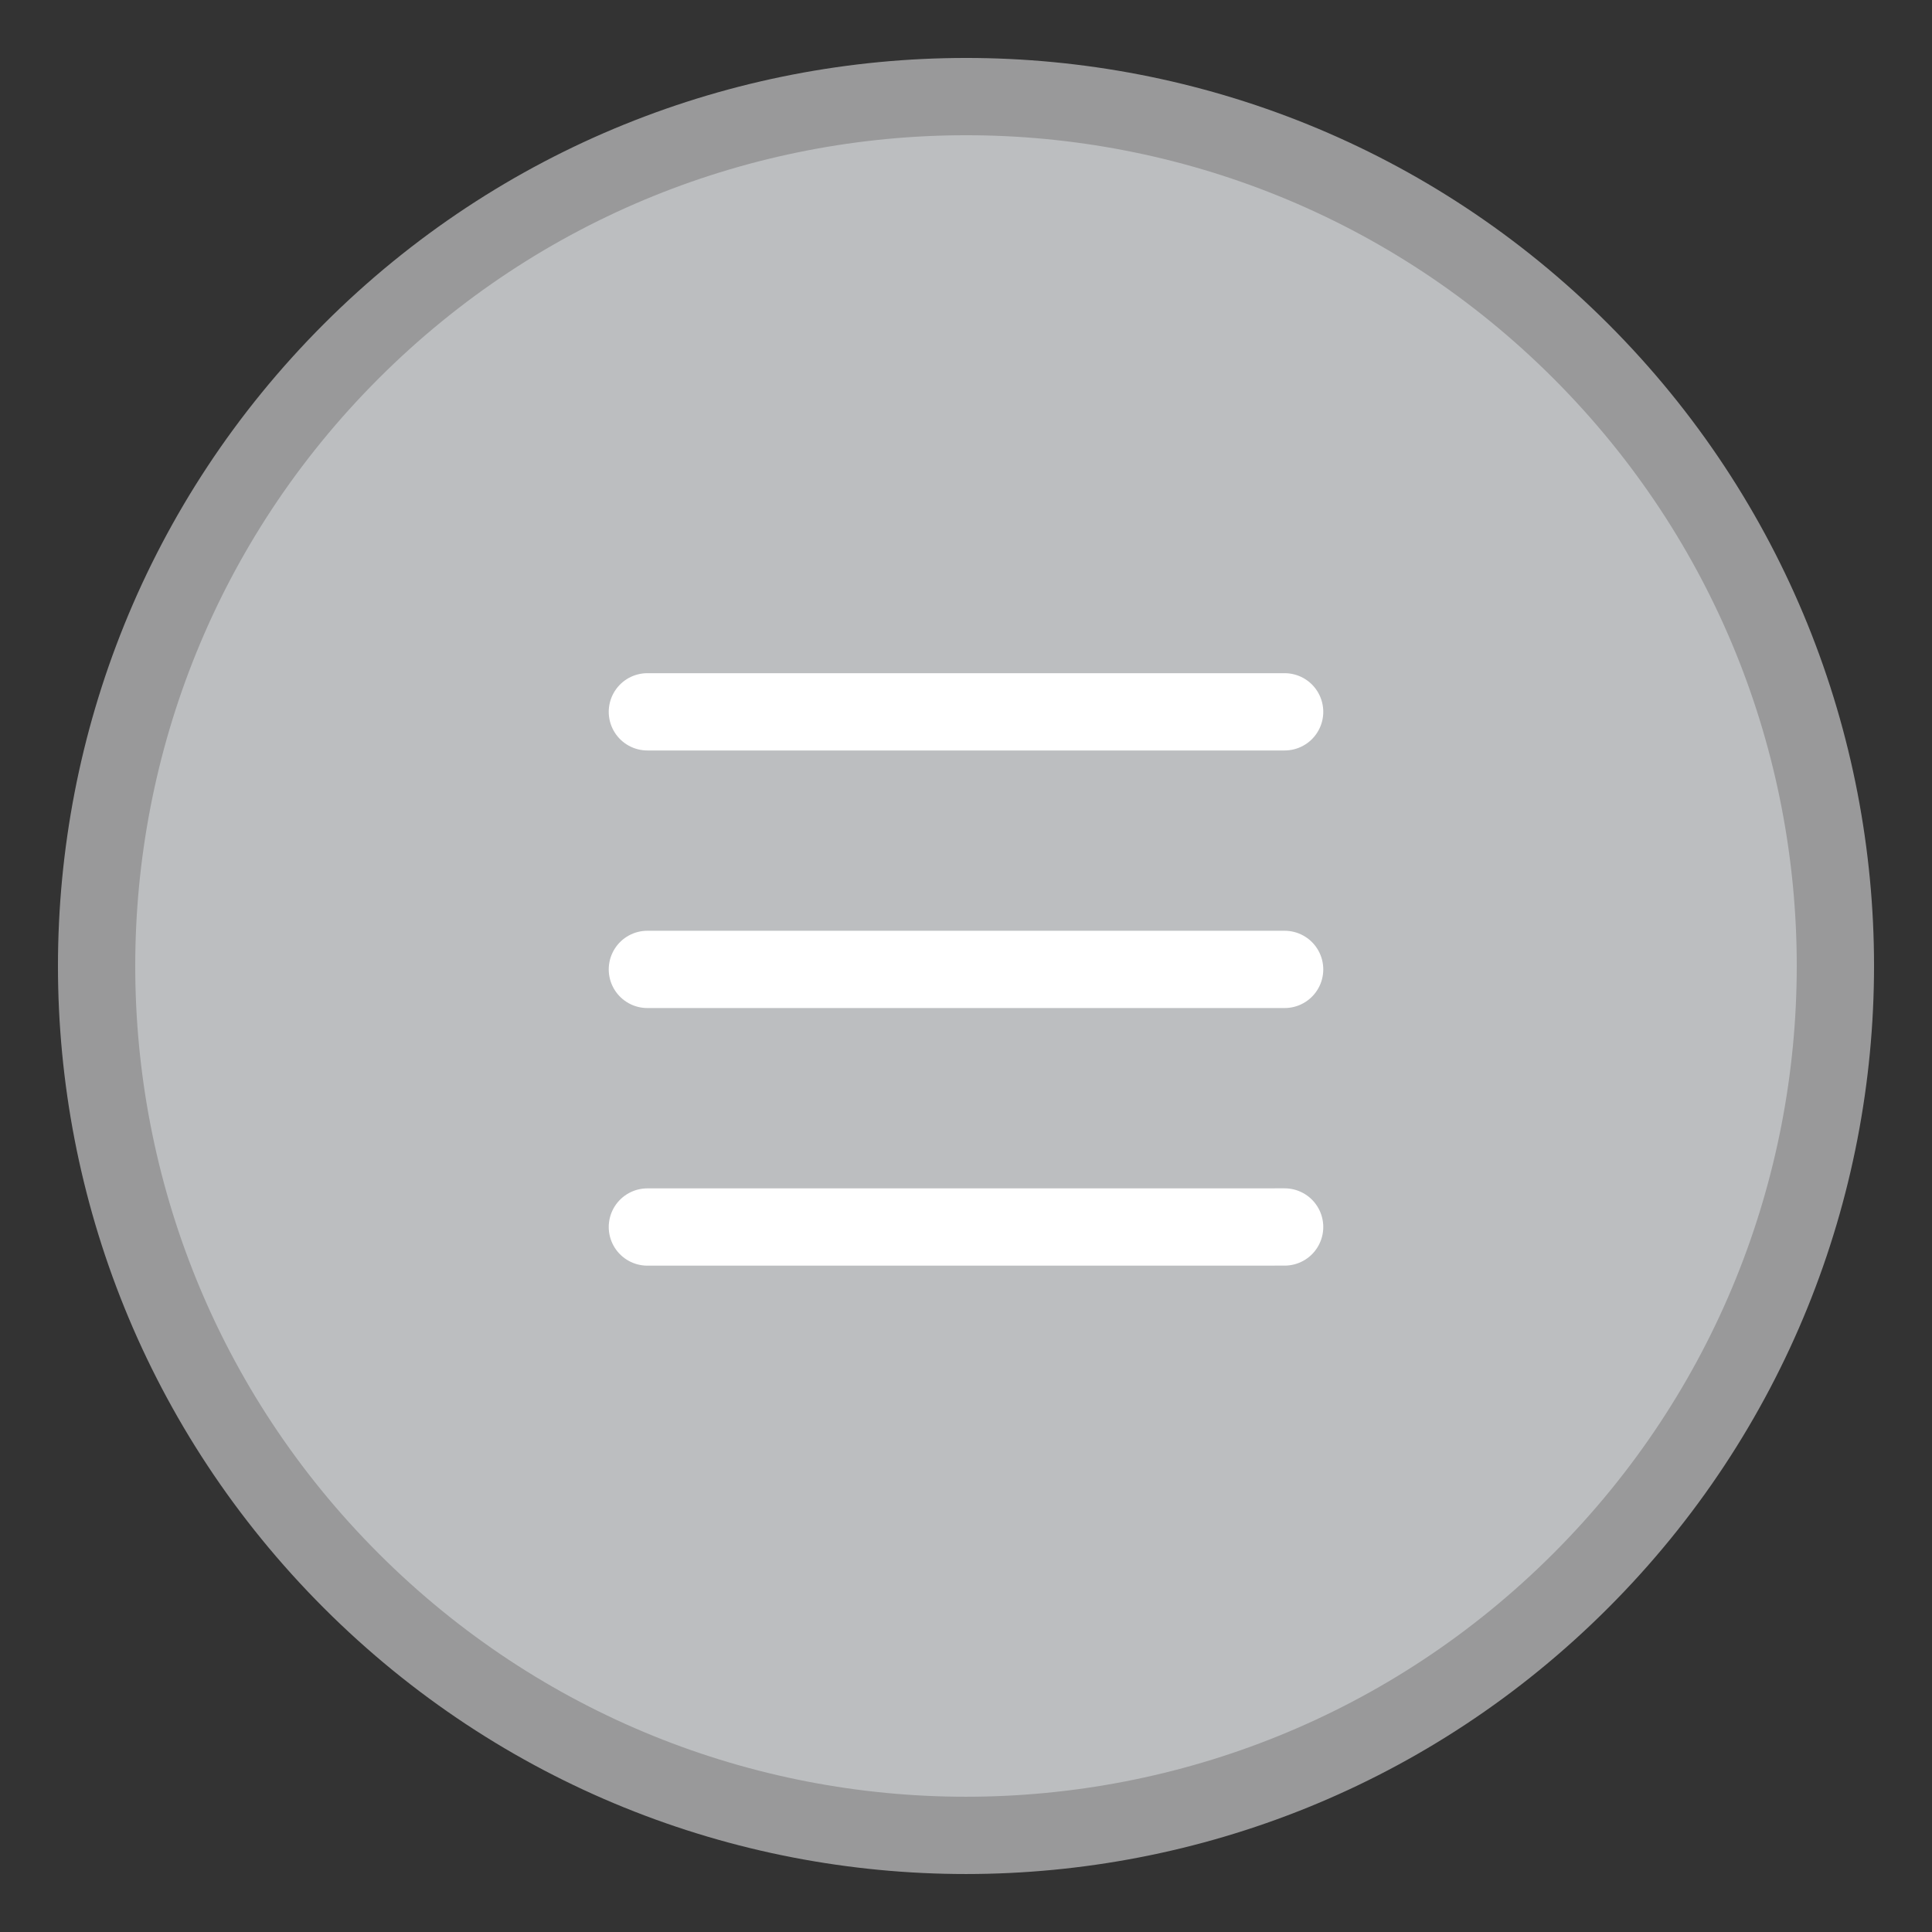 <?xml version="1.0" encoding="utf-8"?>
<!-- Generator: Adobe Illustrator 15.0.0, SVG Export Plug-In . SVG Version: 6.00 Build 0)  -->
<!DOCTYPE svg PUBLIC "-//W3C//DTD SVG 1.0//EN" "http://www.w3.org/TR/2001/REC-SVG-20010904/DTD/svg10.dtd">
<svg version="1.0" id="Layer_1" xmlns="http://www.w3.org/2000/svg" xmlns:xlink="http://www.w3.org/1999/xlink" x="0px" y="0px"
	 width="50px" height="50px" viewBox="0 0 50 50" style="enable-background:new 0 0 50 50;" xml:space="preserve">
<rect x="0" y="0" width="50" height="50" fill="#333333" stroke="none"/>
<g>
	<path style="fill:#BCBEC0;stroke:#99999A;stroke-width:2;" d="M40.91,9.087c8.789,8.79,8.785,23.036-0.002,31.823
		c-8.785,8.785-23.031,8.788-31.82-0.002C0.304,32.124,0.304,17.876,9.089,9.091C17.876,0.304,32.126,0.303,40.91,9.087z"/>
	<line style="fill:none;stroke:#FFFFFF;stroke-width:2;stroke-linecap:round;" x1="16.754" y1="25.088" x2="33.246" y2="25.088"/>
	<line style="fill:none;stroke:#FFFFFF;stroke-width:2;stroke-linecap:round;" x1="16.754" y1="18.422" x2="33.246" y2="18.422"/>
	<line style="fill:none;stroke:#FFFFFF;stroke-width:2;stroke-linecap:round;" x1="16.754" y1="31.755" x2="33.246" y2="31.754"/>
</g>
</svg>
